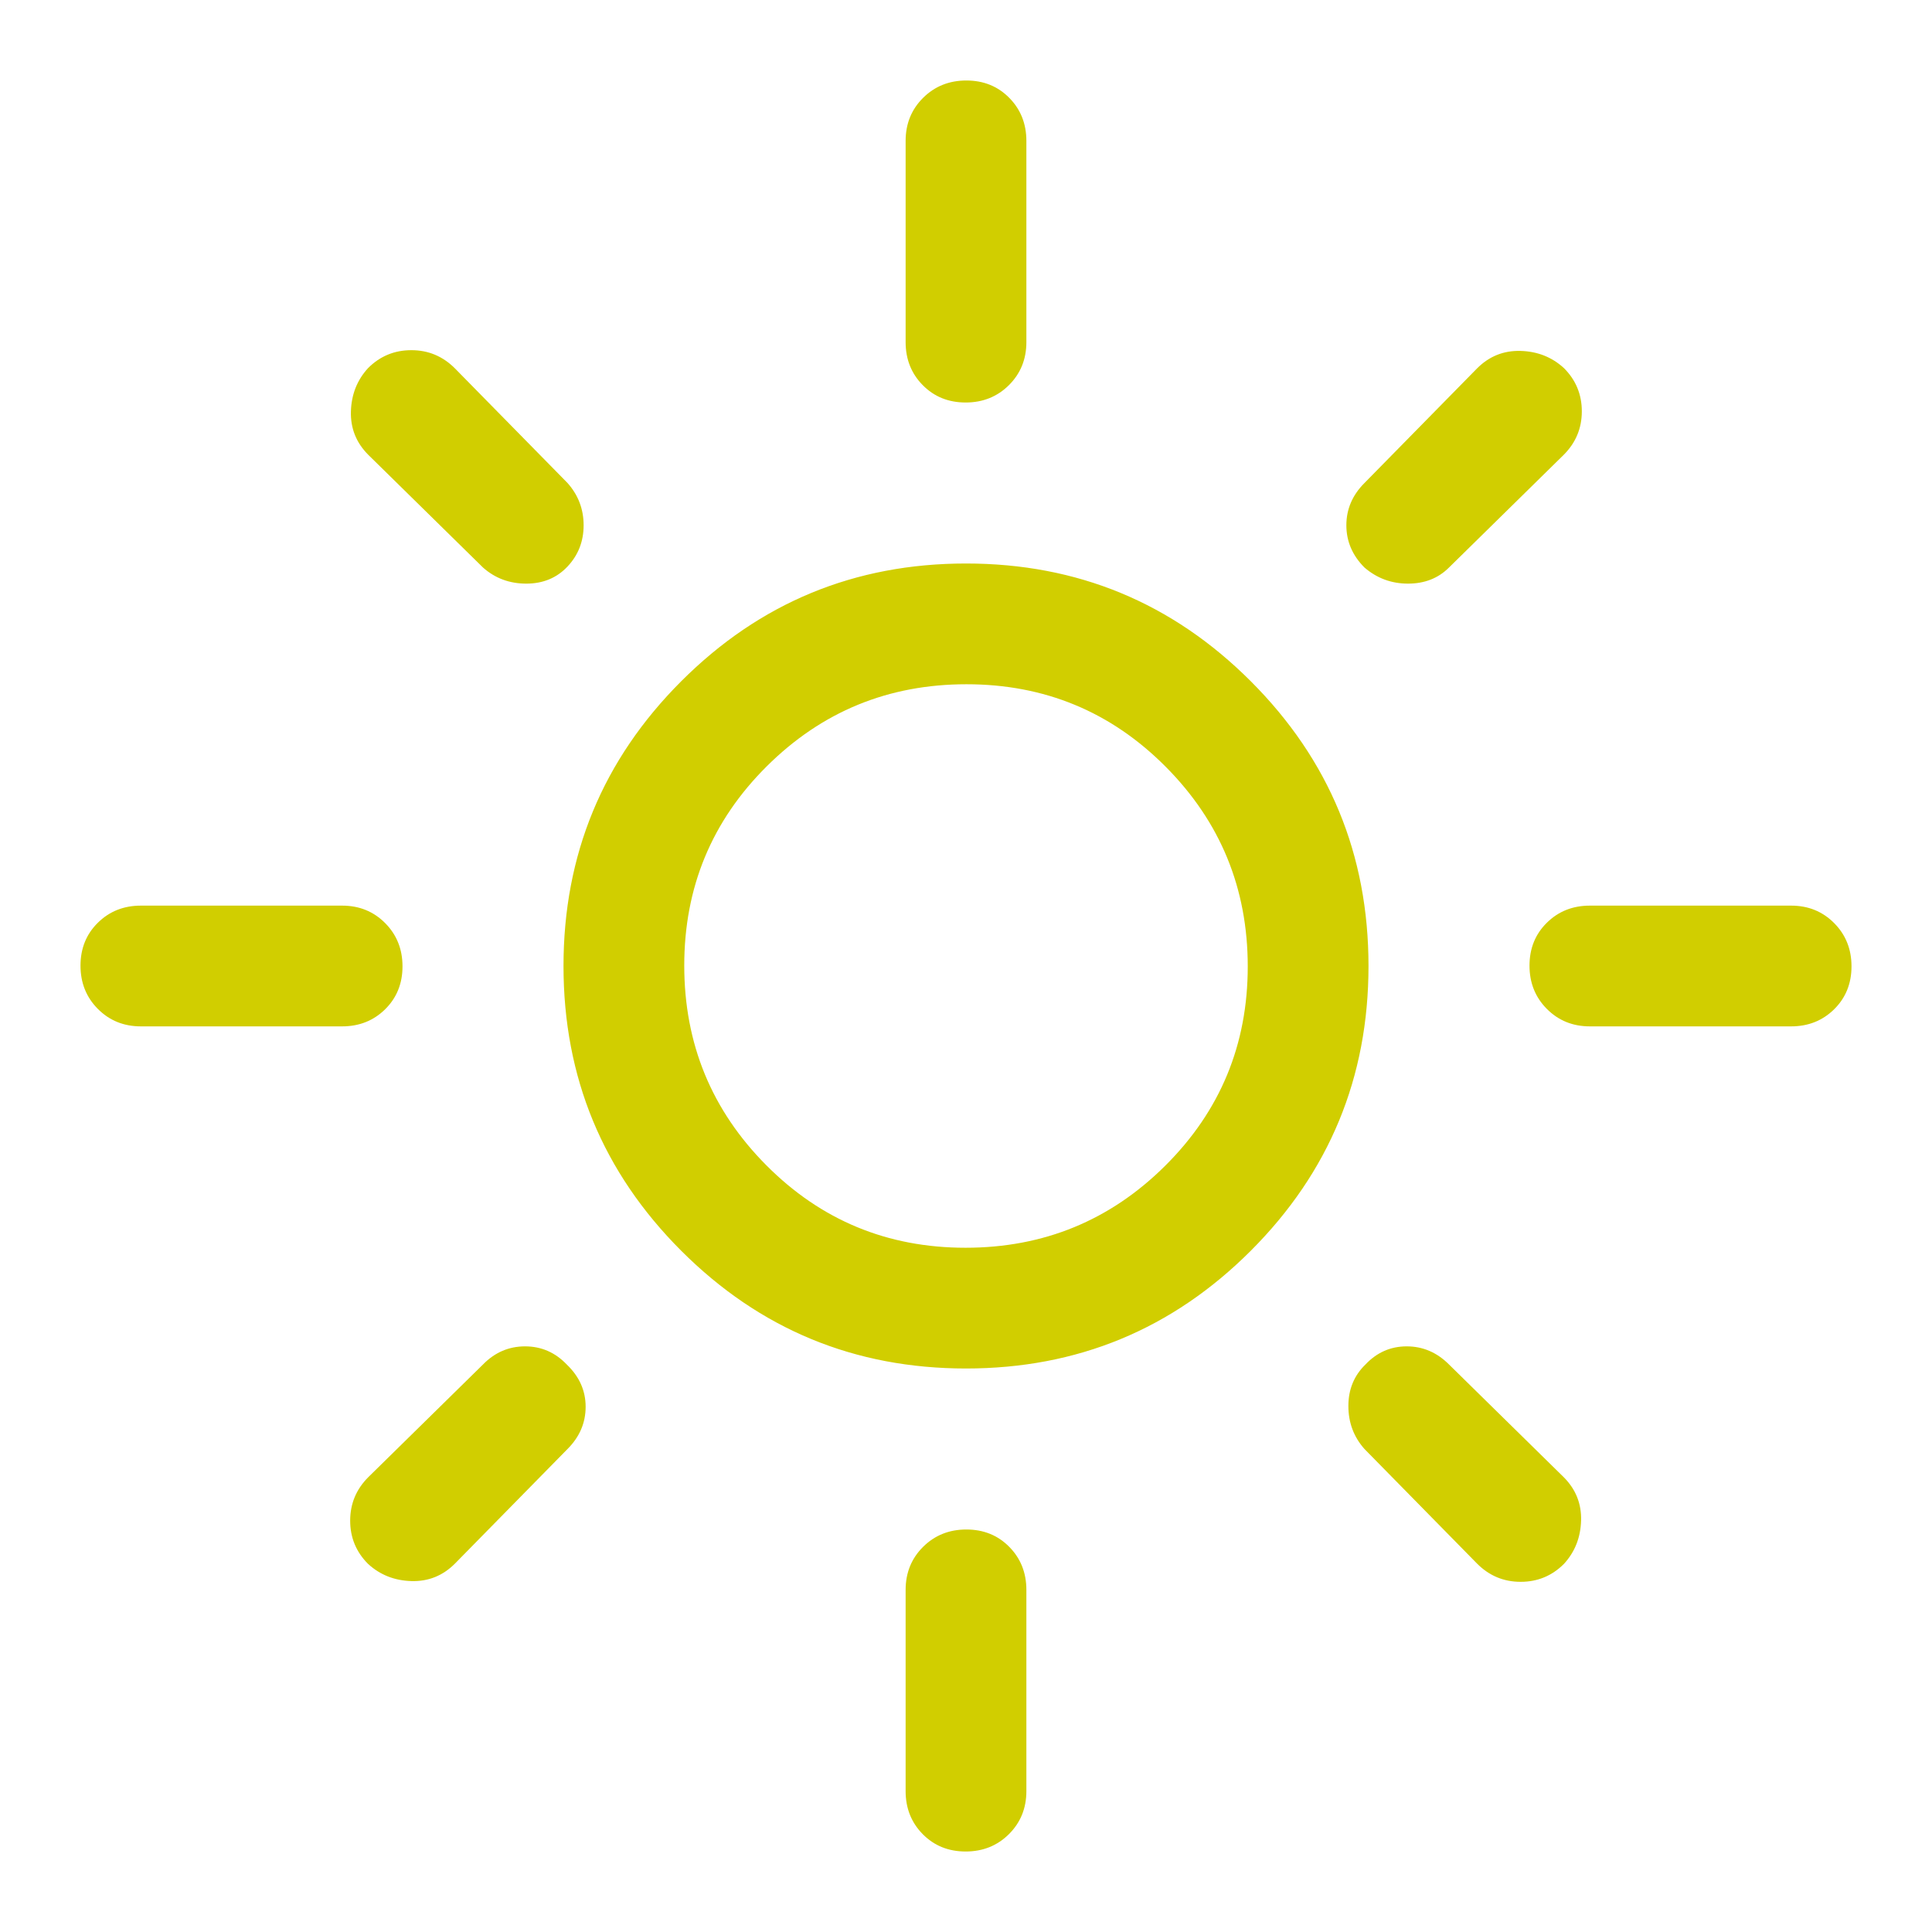 <svg xmlns="http://www.w3.org/2000/svg" height="15" viewBox="0 96 960 960" width="15" fill="#d1ce00"><path d="M479.765 716Q538 716 579 675.235q41-40.764 41-99Q620 518 579.235 477q-40.764-41-99-41Q422 436 381 476.765q-41 40.764-41 99Q340 634 380.765 675q40.764 41 99 41Zm.235 60q-83 0-141.5-58.5T280 576q0-83 58.5-141.5T480 376q83 0 141.5 58.5T680 576q0 83-58.5 141.5T480 776ZM70 606q-12.75 0-21.375-8.675Q40 588.649 40 575.825 40 563 48.625 554.5T70 546h100q12.75 0 21.375 8.675 8.625 8.676 8.625 21.5 0 12.825-8.625 21.325T170 606H70Zm720 0q-12.75 0-21.375-8.675-8.625-8.676-8.625-21.5 0-12.825 8.625-21.325T790 546h100q12.75 0 21.375 8.675 8.625 8.676 8.625 21.5 0 12.825-8.625 21.325T890 606H790ZM479.825 296Q467 296 458.5 287.375T450 266V166q0-12.75 8.675-21.375 8.676-8.625 21.5-8.625 12.825 0 21.325 8.625T510 166v100q0 12.75-8.675 21.375-8.676 8.625-21.5 8.625Zm0 720q-12.825 0-21.325-8.62-8.5-8.63-8.5-21.38V886q0-12.75 8.675-21.375 8.676-8.625 21.5-8.625 12.825 0 21.325 8.625T510 886v100q0 12.75-8.675 21.38-8.676 8.62-21.5 8.62ZM240 378l-57-56q-9-9-8.629-21.603.37-12.604 8.526-21.5 8.896-8.897 21.5-8.897Q217 270 226 279l56 57q8 9 8 21t-8 20.5q-8 8.5-20.5 8.5t-21.5-8Zm494 495-56-57q-8-9-8-21.375T678.5 774q8.5-9 20.5-9t21 9l57 56q9 9 8.629 21.603-.37 12.604-8.526 21.5-8.896 8.897-21.5 8.897Q743 882 734 873Zm-56-495q-9-9-9-21t9-21l56-57q9-9 21.603-8.629 12.604.37 21.5 8.526 8.897 8.896 8.897 21.5Q786 313 777 322l-57 56q-8 8-20.364 8-12.363 0-21.636-8ZM182.897 873.103q-8.897-8.896-8.897-21.5Q174 839 183 830l57-56q8.8-9 20.9-9 12.1 0 20.709 9Q291 783 291 795t-9 21l-56 57q-9 9-21.603 8.629-12.604-.37-21.5-8.526ZM480 576Z"/></svg>